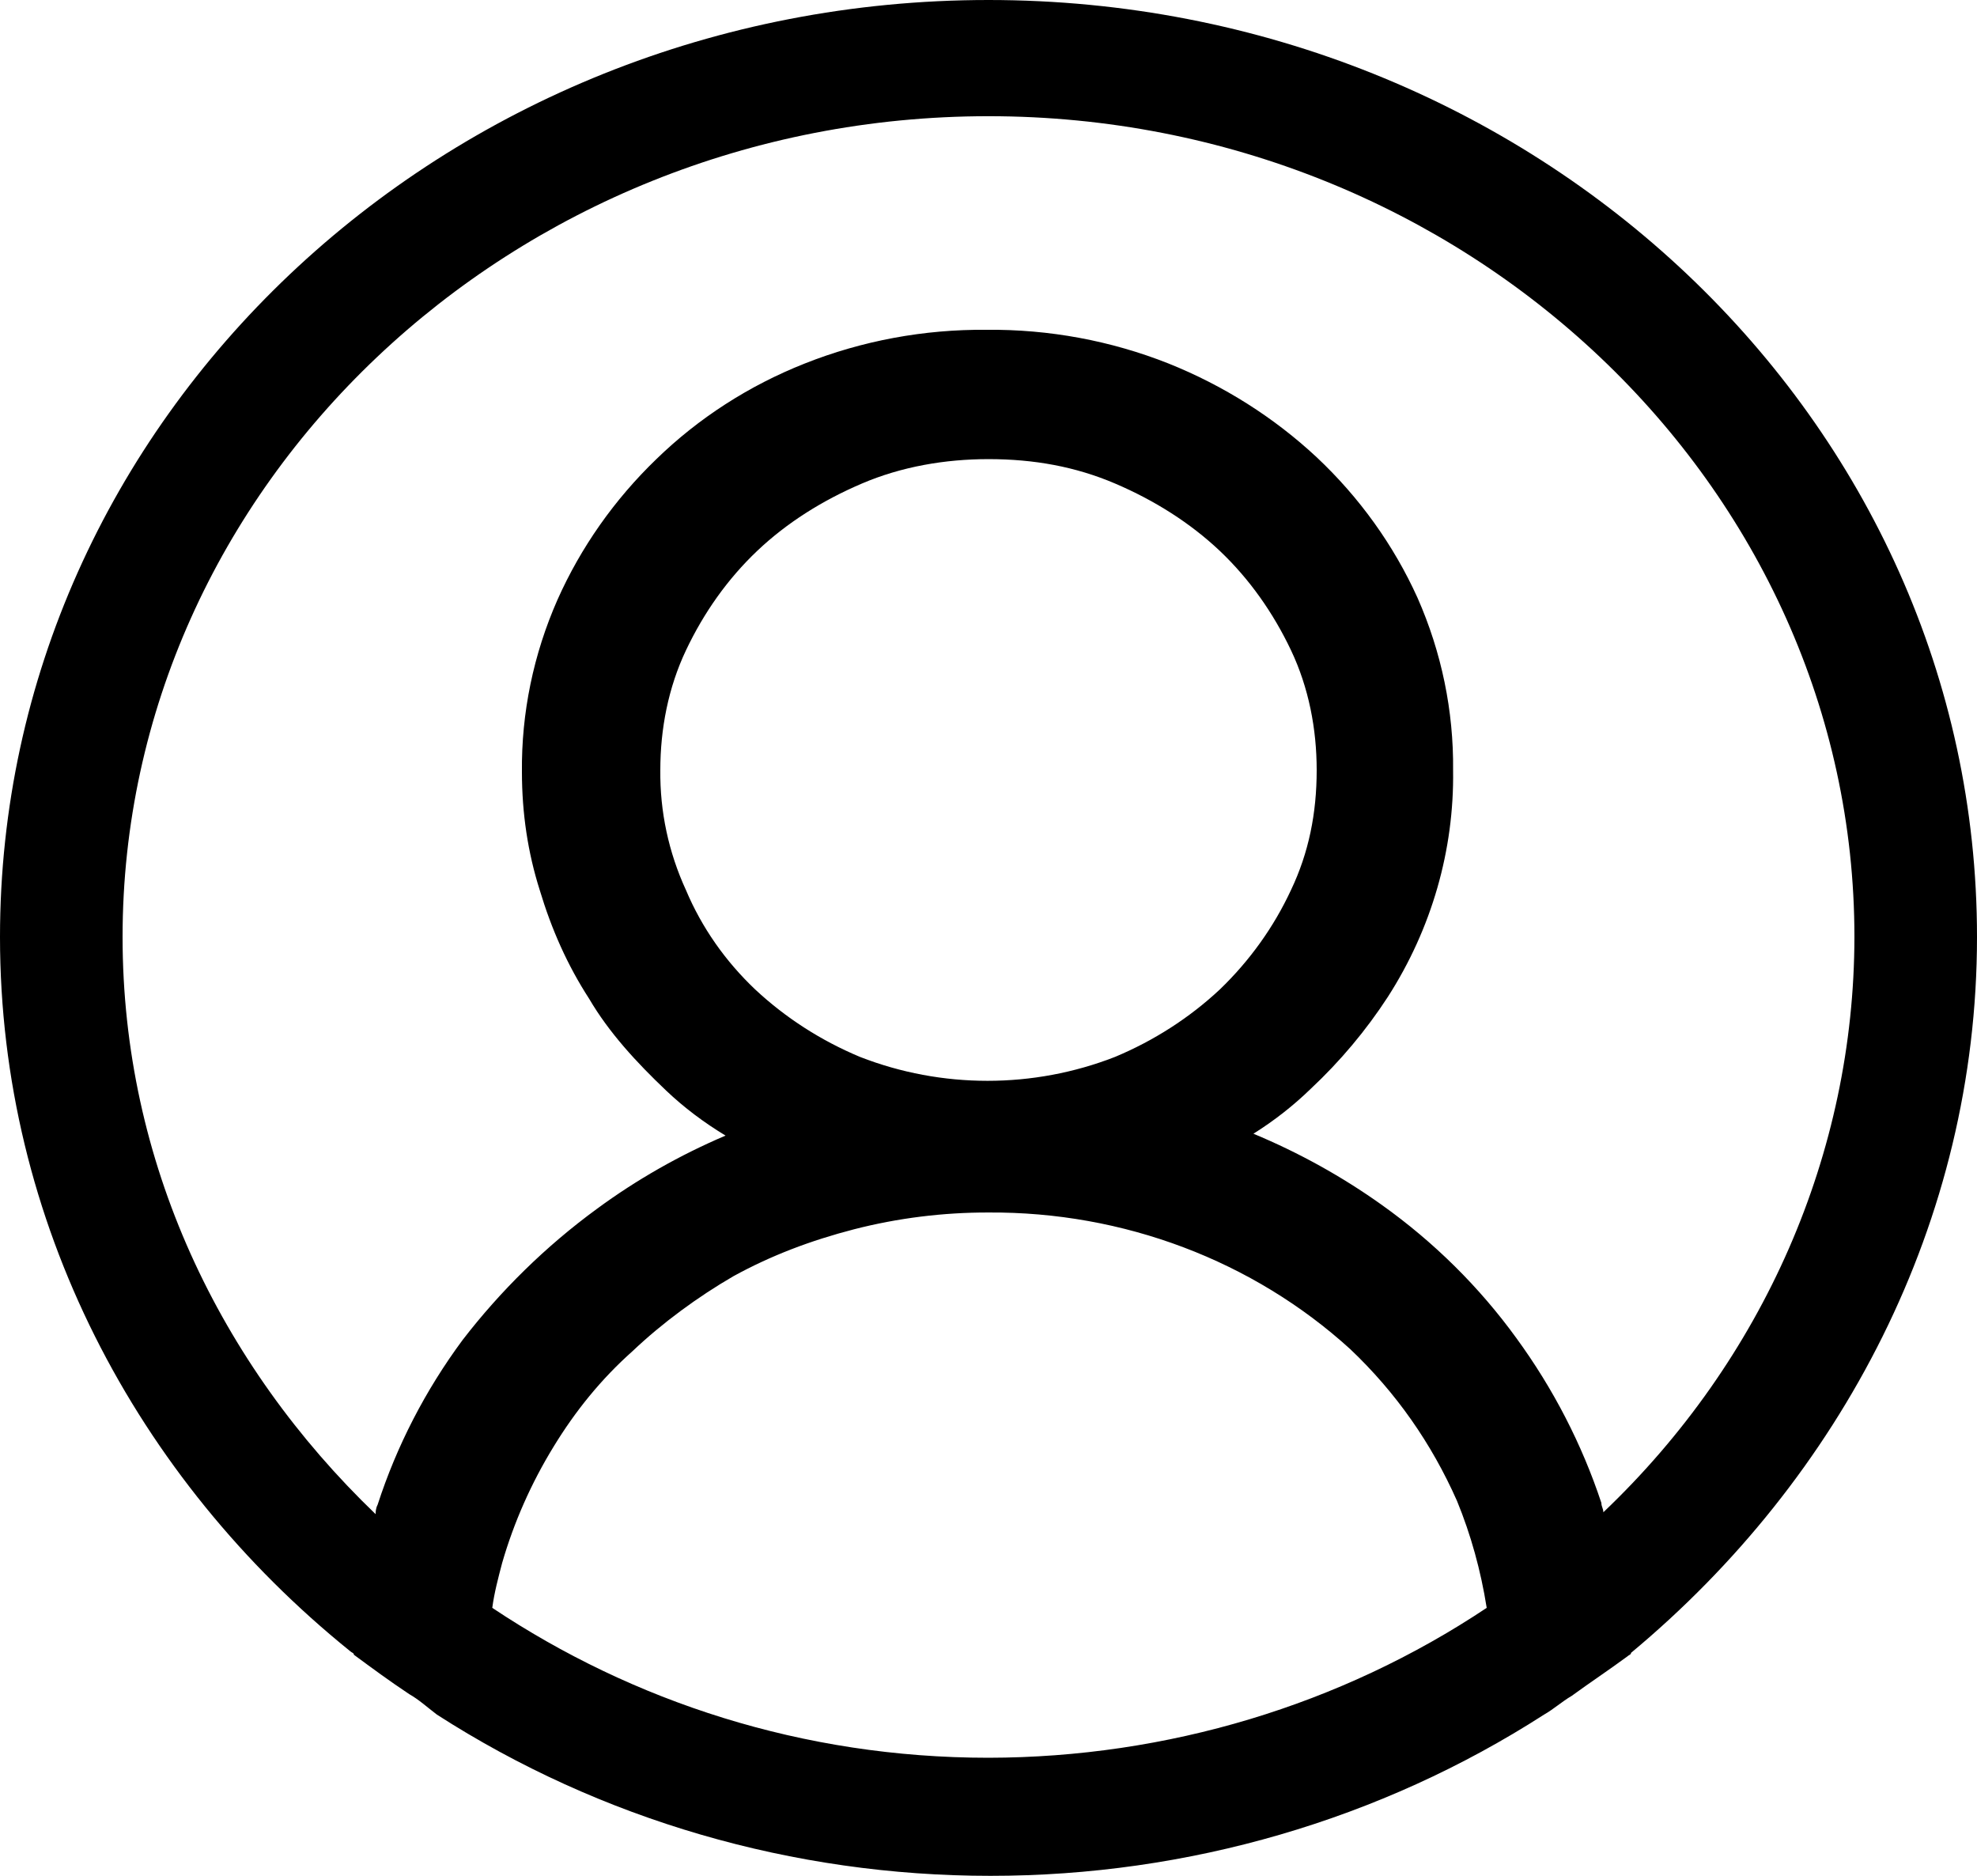 <svg width="39" height="37" viewBox="0 0 39 37" fill="none" xmlns="http://www.w3.org/2000/svg">
<g clip-path="url(#clip0_19_88)">
<path d="M39 18.482C39 8.279 30.264 0 19.5 0C8.736 0 0 8.279 0 18.482C0 24.101 2.691 29.165 6.903 32.565C6.942 32.602 6.981 32.602 6.981 32.639C7.332 32.898 7.683 33.157 8.073 33.416C8.268 33.527 8.424 33.672 8.619 33.82C11.841 35.893 15.646 37.001 19.539 37C23.432 37.001 27.236 35.893 30.459 33.82C30.654 33.709 30.81 33.564 31.005 33.45C31.356 33.194 31.746 32.935 32.097 32.676C32.136 32.639 32.175 32.639 32.175 32.602C36.309 29.163 39 24.101 39 18.482ZM19.5 34.671C15.834 34.671 12.48 33.561 9.711 31.714C9.75 31.418 9.828 31.124 9.906 30.828C10.138 30.026 10.479 29.256 10.92 28.536C11.349 27.833 11.856 27.204 12.48 26.649C13.065 26.094 13.767 25.579 14.469 25.172C15.21 24.765 15.99 24.469 16.848 24.247C17.713 24.025 18.605 23.914 19.5 23.916C22.159 23.898 24.719 24.866 26.637 26.612C27.534 27.463 28.236 28.462 28.743 29.607C29.016 30.273 29.211 30.976 29.328 31.714C26.45 33.633 23.018 34.666 19.5 34.671ZM13.533 17.559C13.189 16.812 13.017 16.005 13.026 15.191C13.026 14.379 13.182 13.565 13.533 12.825C13.884 12.085 14.352 11.421 14.937 10.866C15.522 10.311 16.224 9.87 17.004 9.537C17.784 9.204 18.642 9.056 19.5 9.056C20.397 9.056 21.216 9.204 21.996 9.537C22.776 9.87 23.478 10.314 24.063 10.866C24.648 11.421 25.116 12.087 25.467 12.825C25.818 13.565 25.974 14.379 25.974 15.191C25.974 16.042 25.818 16.819 25.467 17.556C25.128 18.286 24.652 18.95 24.063 19.517C23.465 20.076 22.764 20.526 21.996 20.847C20.384 21.476 18.577 21.476 16.965 20.847C16.197 20.526 15.496 20.076 14.898 19.517C14.308 18.958 13.843 18.294 13.533 17.559ZM31.629 29.829C31.629 29.755 31.59 29.718 31.59 29.644C31.206 28.486 30.641 27.39 29.913 26.393C29.184 25.387 28.289 24.501 27.261 23.768C26.476 23.208 25.625 22.736 24.726 22.362C25.135 22.106 25.514 21.809 25.857 21.476C26.438 20.932 26.949 20.323 27.378 19.663C28.242 18.317 28.688 16.767 28.665 15.191C28.677 14.024 28.438 12.867 27.963 11.791C27.494 10.755 26.819 9.813 25.974 9.019C25.131 8.233 24.138 7.605 23.049 7.169C21.913 6.719 20.692 6.493 19.461 6.505C18.23 6.494 17.009 6.72 15.873 7.171C14.774 7.606 13.78 8.247 12.948 9.056C12.119 9.855 11.458 10.796 10.998 11.828C10.523 12.905 10.284 14.061 10.296 15.228C10.296 16.042 10.413 16.819 10.647 17.556C10.881 18.334 11.193 19.037 11.622 19.7C12.012 20.366 12.558 20.958 13.143 21.513C13.494 21.846 13.884 22.14 14.313 22.399C13.411 22.783 12.56 23.267 11.778 23.842C10.764 24.582 9.867 25.468 9.126 26.43C8.391 27.423 7.825 28.52 7.449 29.681C7.41 29.755 7.41 29.829 7.41 29.866C4.329 26.908 2.418 22.917 2.418 18.482C2.418 9.574 10.101 2.292 19.5 2.292C28.899 2.292 36.582 9.574 36.582 18.482C36.577 22.736 34.796 26.816 31.629 29.829Z" fill="black"/>
</g>
<defs>
<clipPath id="clip0_19_88">
<rect width="39" height="37" fill="white"/>
</clipPath>
</defs>
</svg>
